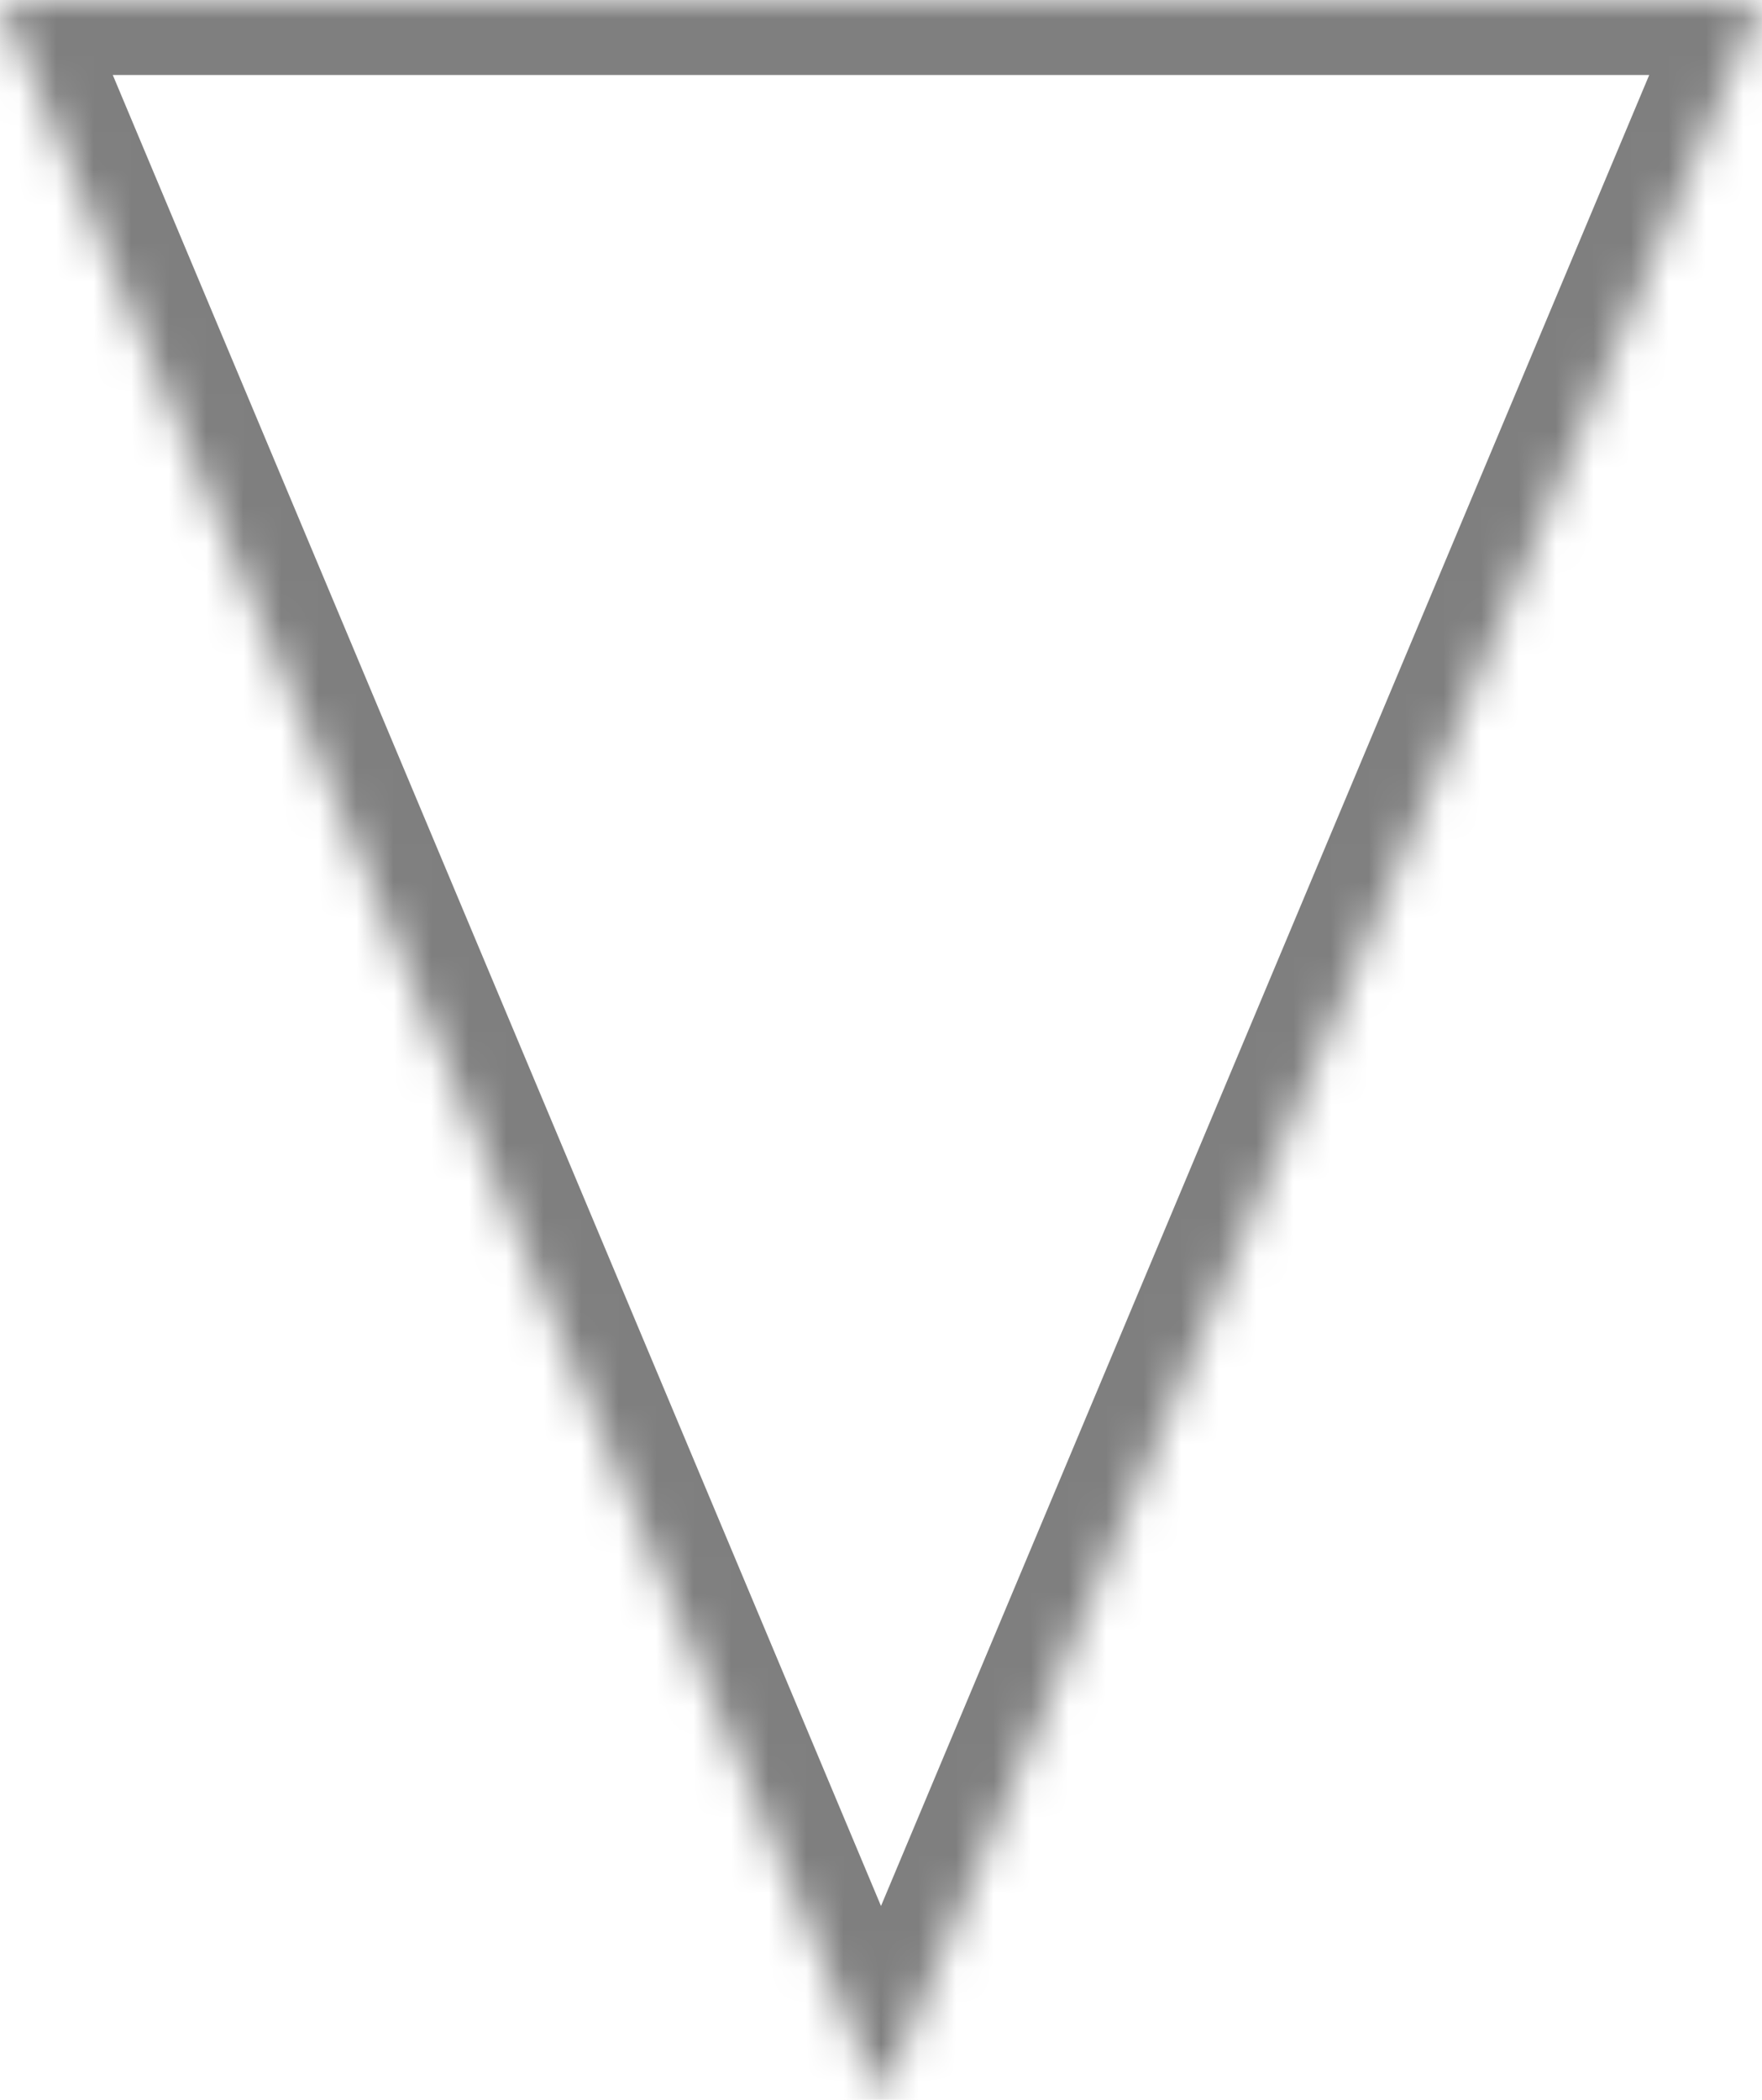 ﻿<?xml version="1.0" encoding="utf-8"?>
<svg version="1.1" xmlns:xlink="http://www.w3.org/1999/xlink" width="47px" height="56px" xmlns="http://www.w3.org/2000/svg">
  <defs>
    <mask fill="white" id="clip1890">
      <path d="M 47 0  L 23.5 56  L 0 0  L 47 0  Z " fill-rule="evenodd" />
    </mask>
  </defs>
  <g transform="matrix(1 0 0 1 -2658 -486 )">
    <path d="M 47 0  L 23.5 56  L 0 0  L 47 0  Z " fill-rule="nonzero" fill="#7f7f7f" stroke="none" fill-opacity="0" transform="matrix(1 0 0 1 2658 486 )" />
    <path d="M 47 0  L 23.5 56  L 0 0  L 47 0  Z " stroke-width="4" stroke="#7f7f7f" fill="none" transform="matrix(1 0 0 1 2658 486 )" mask="url(#clip1890)" />
  </g>
</svg>